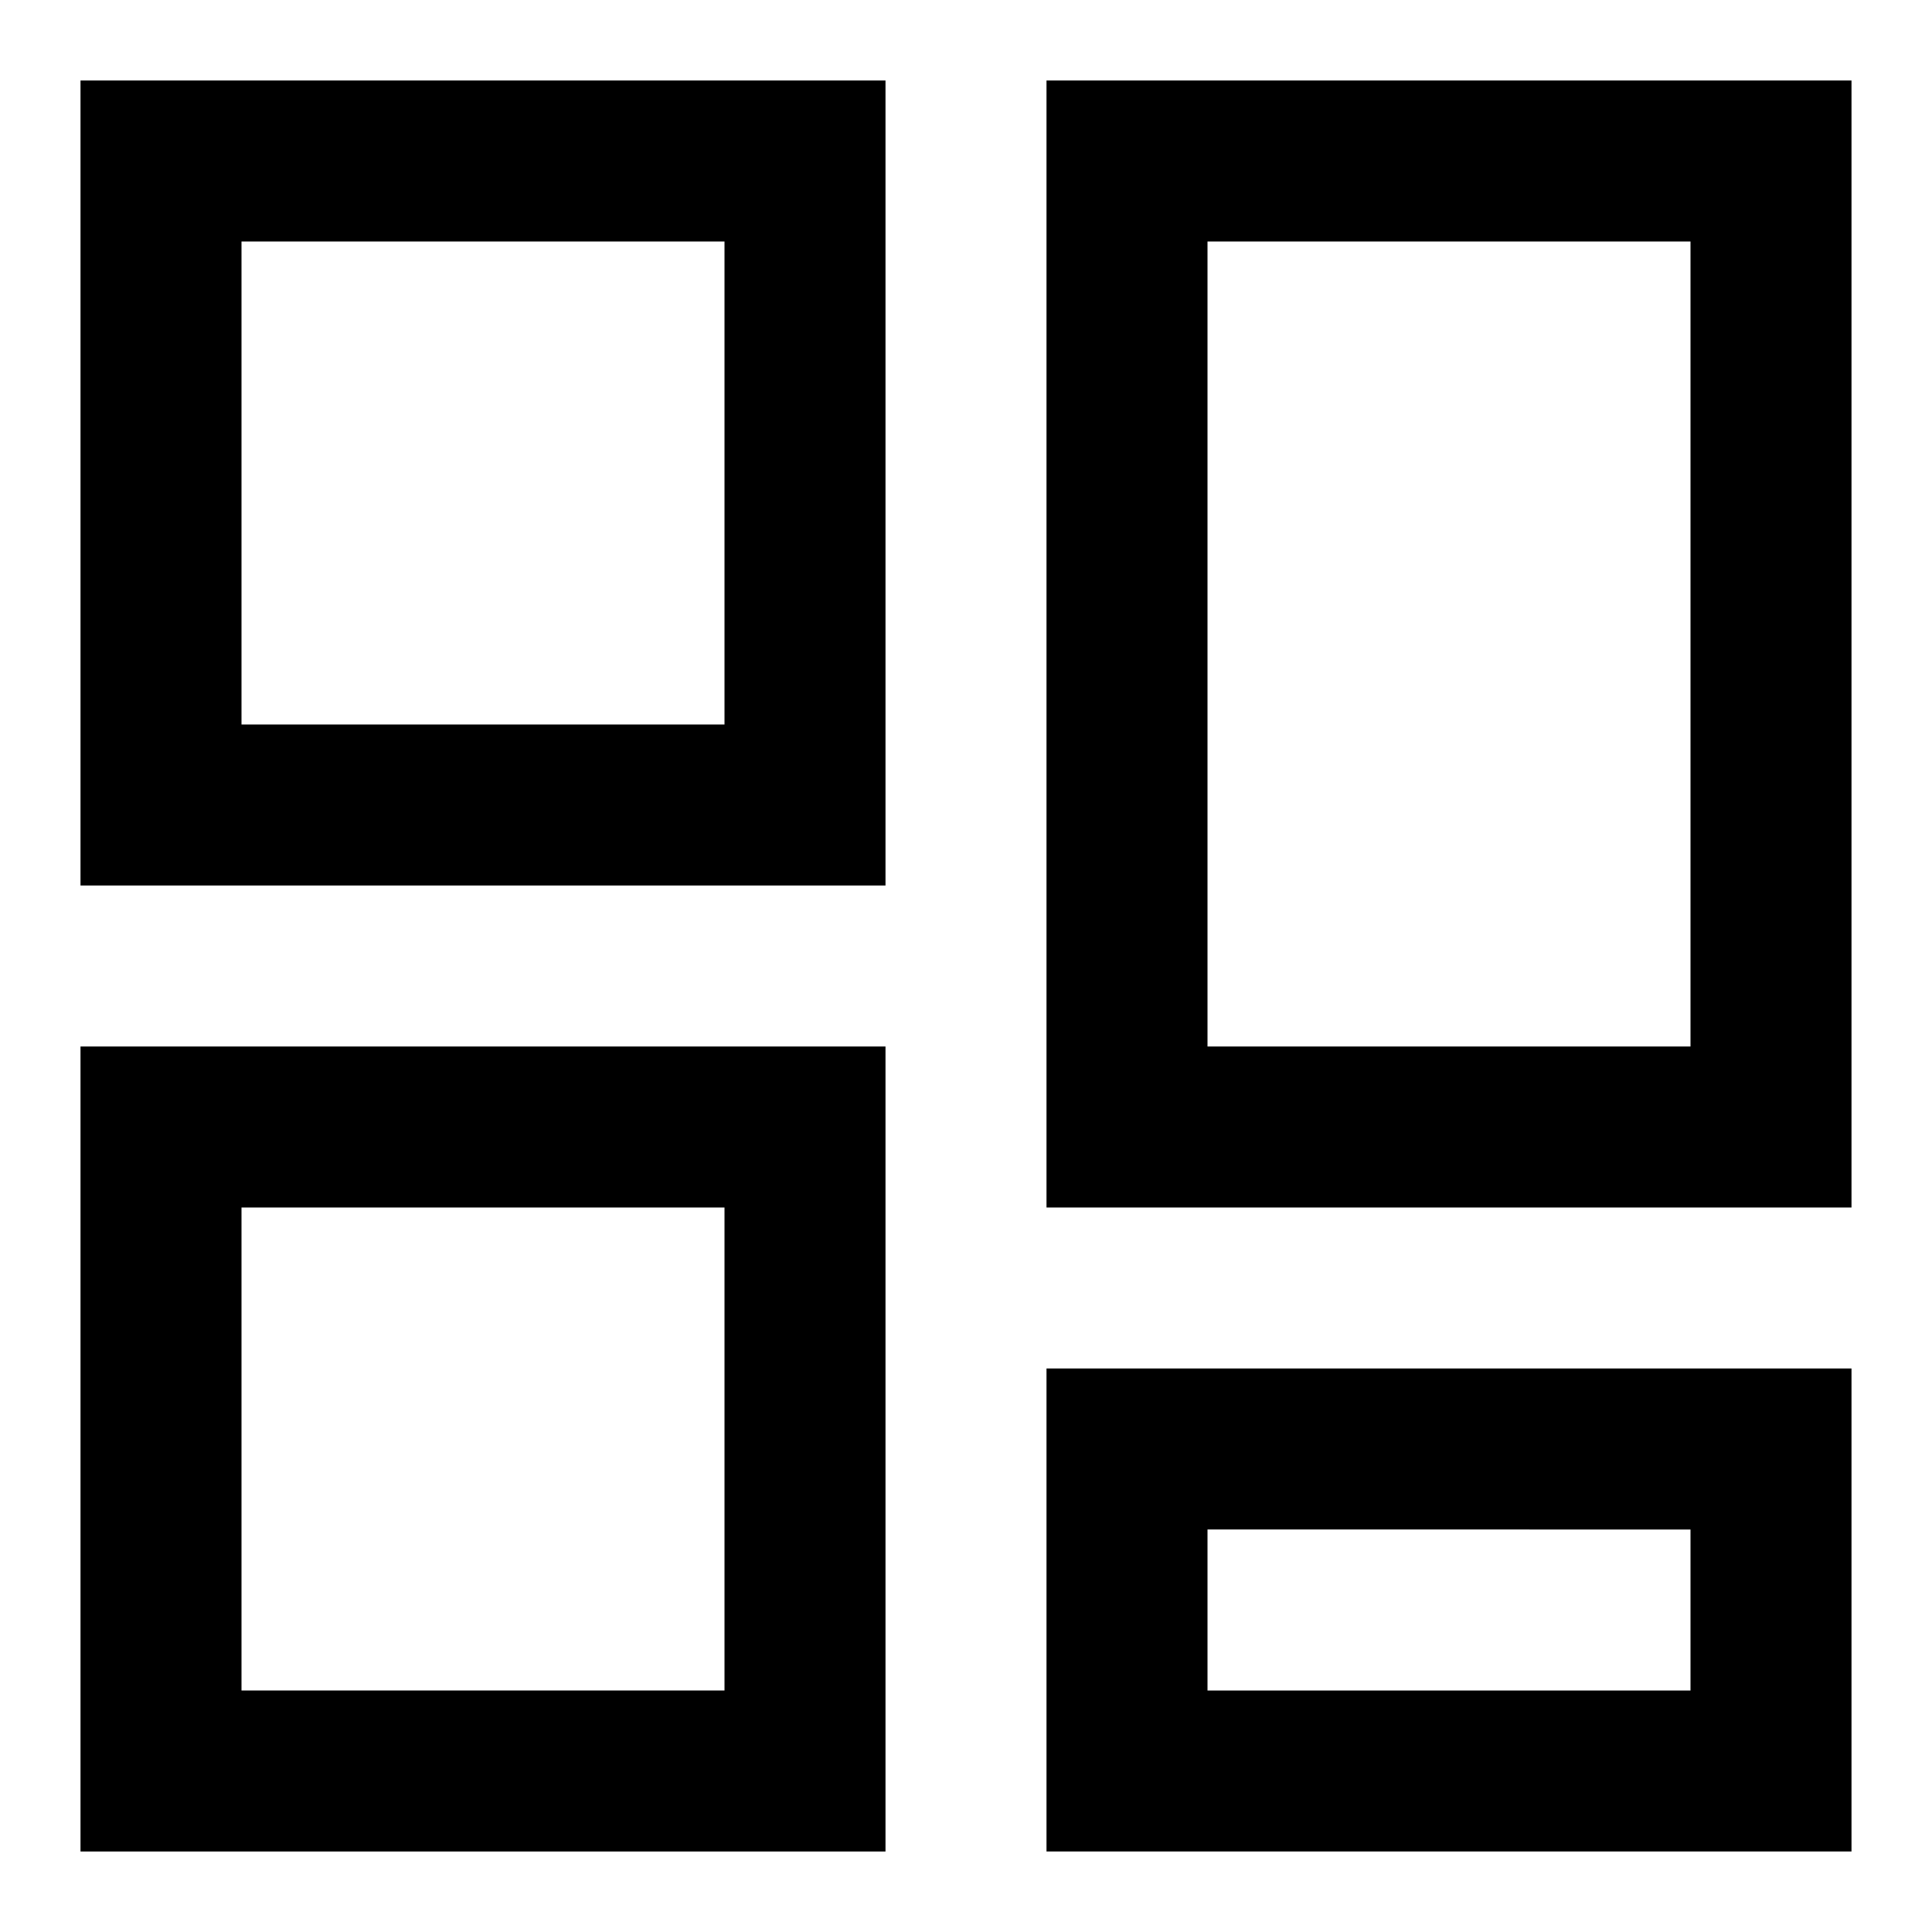 <svg id="图层_1" data-name="图层 1" xmlns="http://www.w3.org/2000/svg" viewBox="0 0 48 48"><path d="M2,22H22V2H2ZM6,6H18V18H6Z"/><path d="M26,30H46V2H26ZM30,6H42V26H30Z"/><path d="M2,46H22V26H2ZM6,30H18V42H6Z"/><path d="M26,46H46V34H26Zm4-8H42v4H30Z"/></svg>
